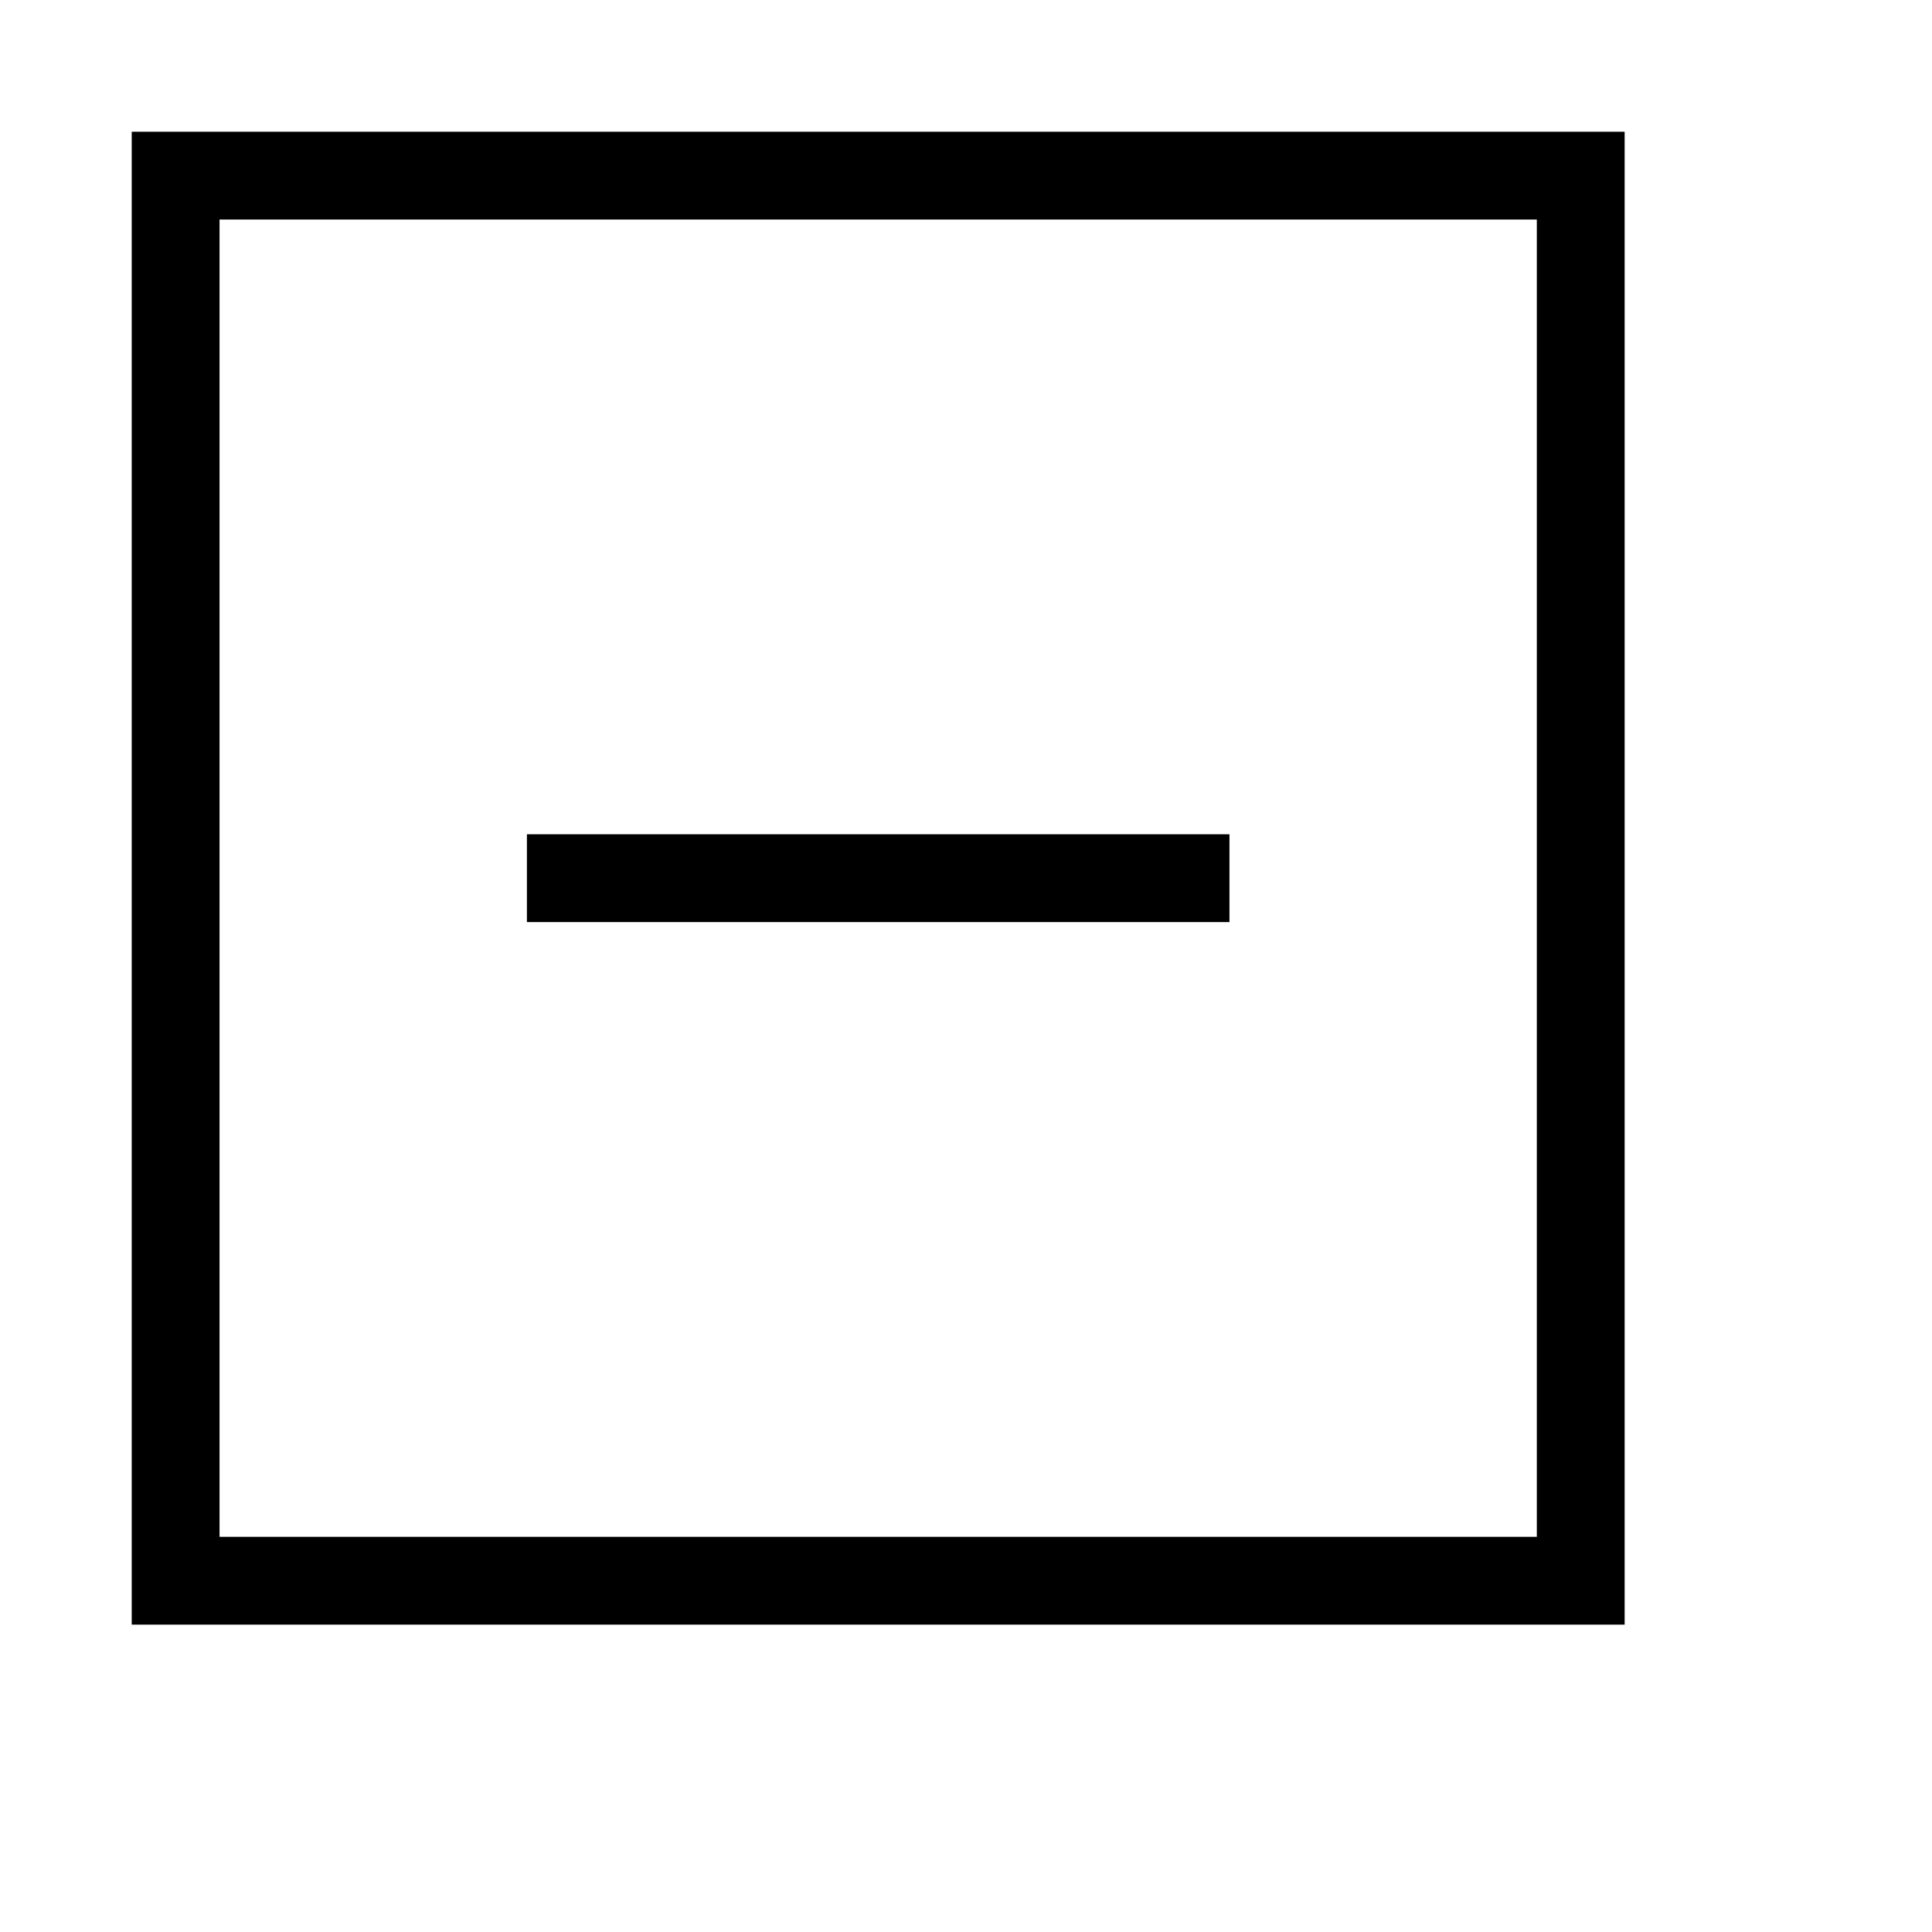 <svg xmlns="http://www.w3.org/2000/svg" xmlns:xlink="http://www.w3.org/1999/xlink" width="20" height="20" fill="none" stroke="currentColor" stroke-linecap="butt" stroke-linejoin="butt" stroke-width="1" viewBox="0 0 22 22"><rect width="16" height="16" x="2" y="2" class="border" rx="0" ry="0"/><line x1="8" x2="16" y1="12" y2="12" transform="translate(-2, -2)"/></svg>